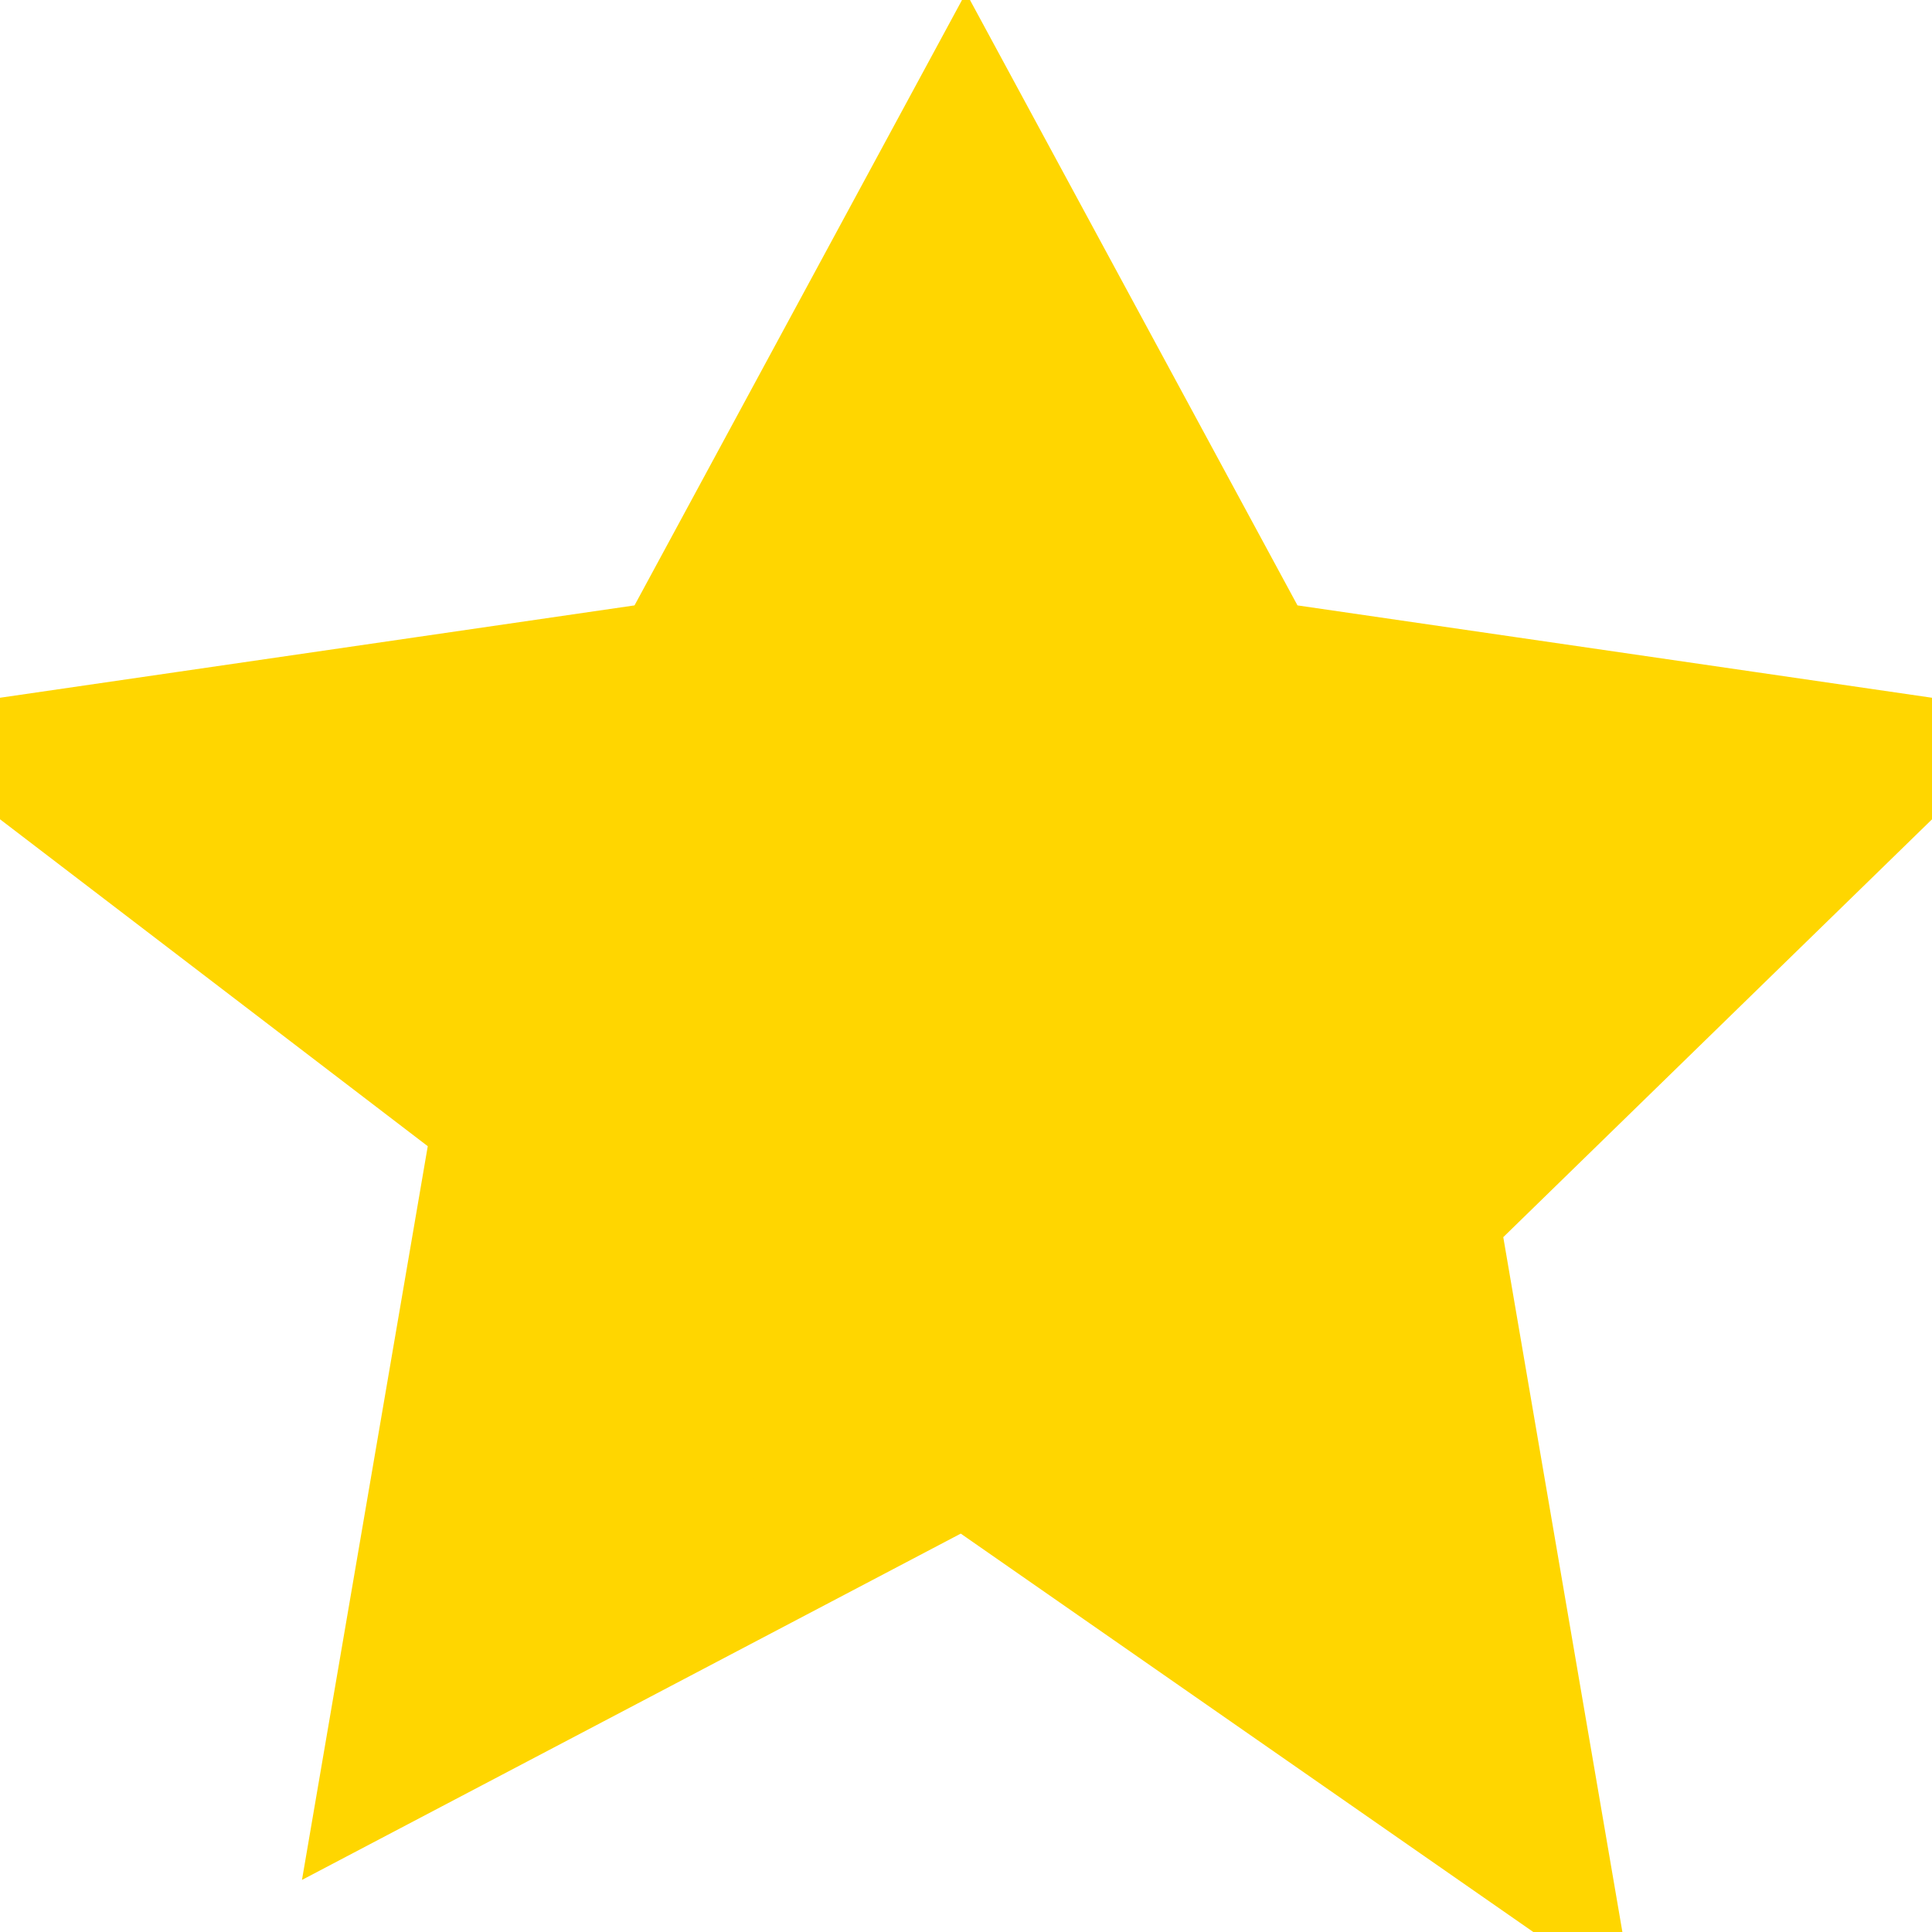 <svg xmlns="http://www.w3.org/2000/svg" width="20" height="20" fill="none" viewBox="0 0 20 20"><path d="M10 15l-5.878 3.09 1.122-6.545L.488 7.91l6.561-.955L10 1.5l2.951 5.455 6.561.955-4.756 4.635 1.122 6.545z" stroke="#FFD600" stroke-width="1.5" fill="#FFD600"/></svg>

